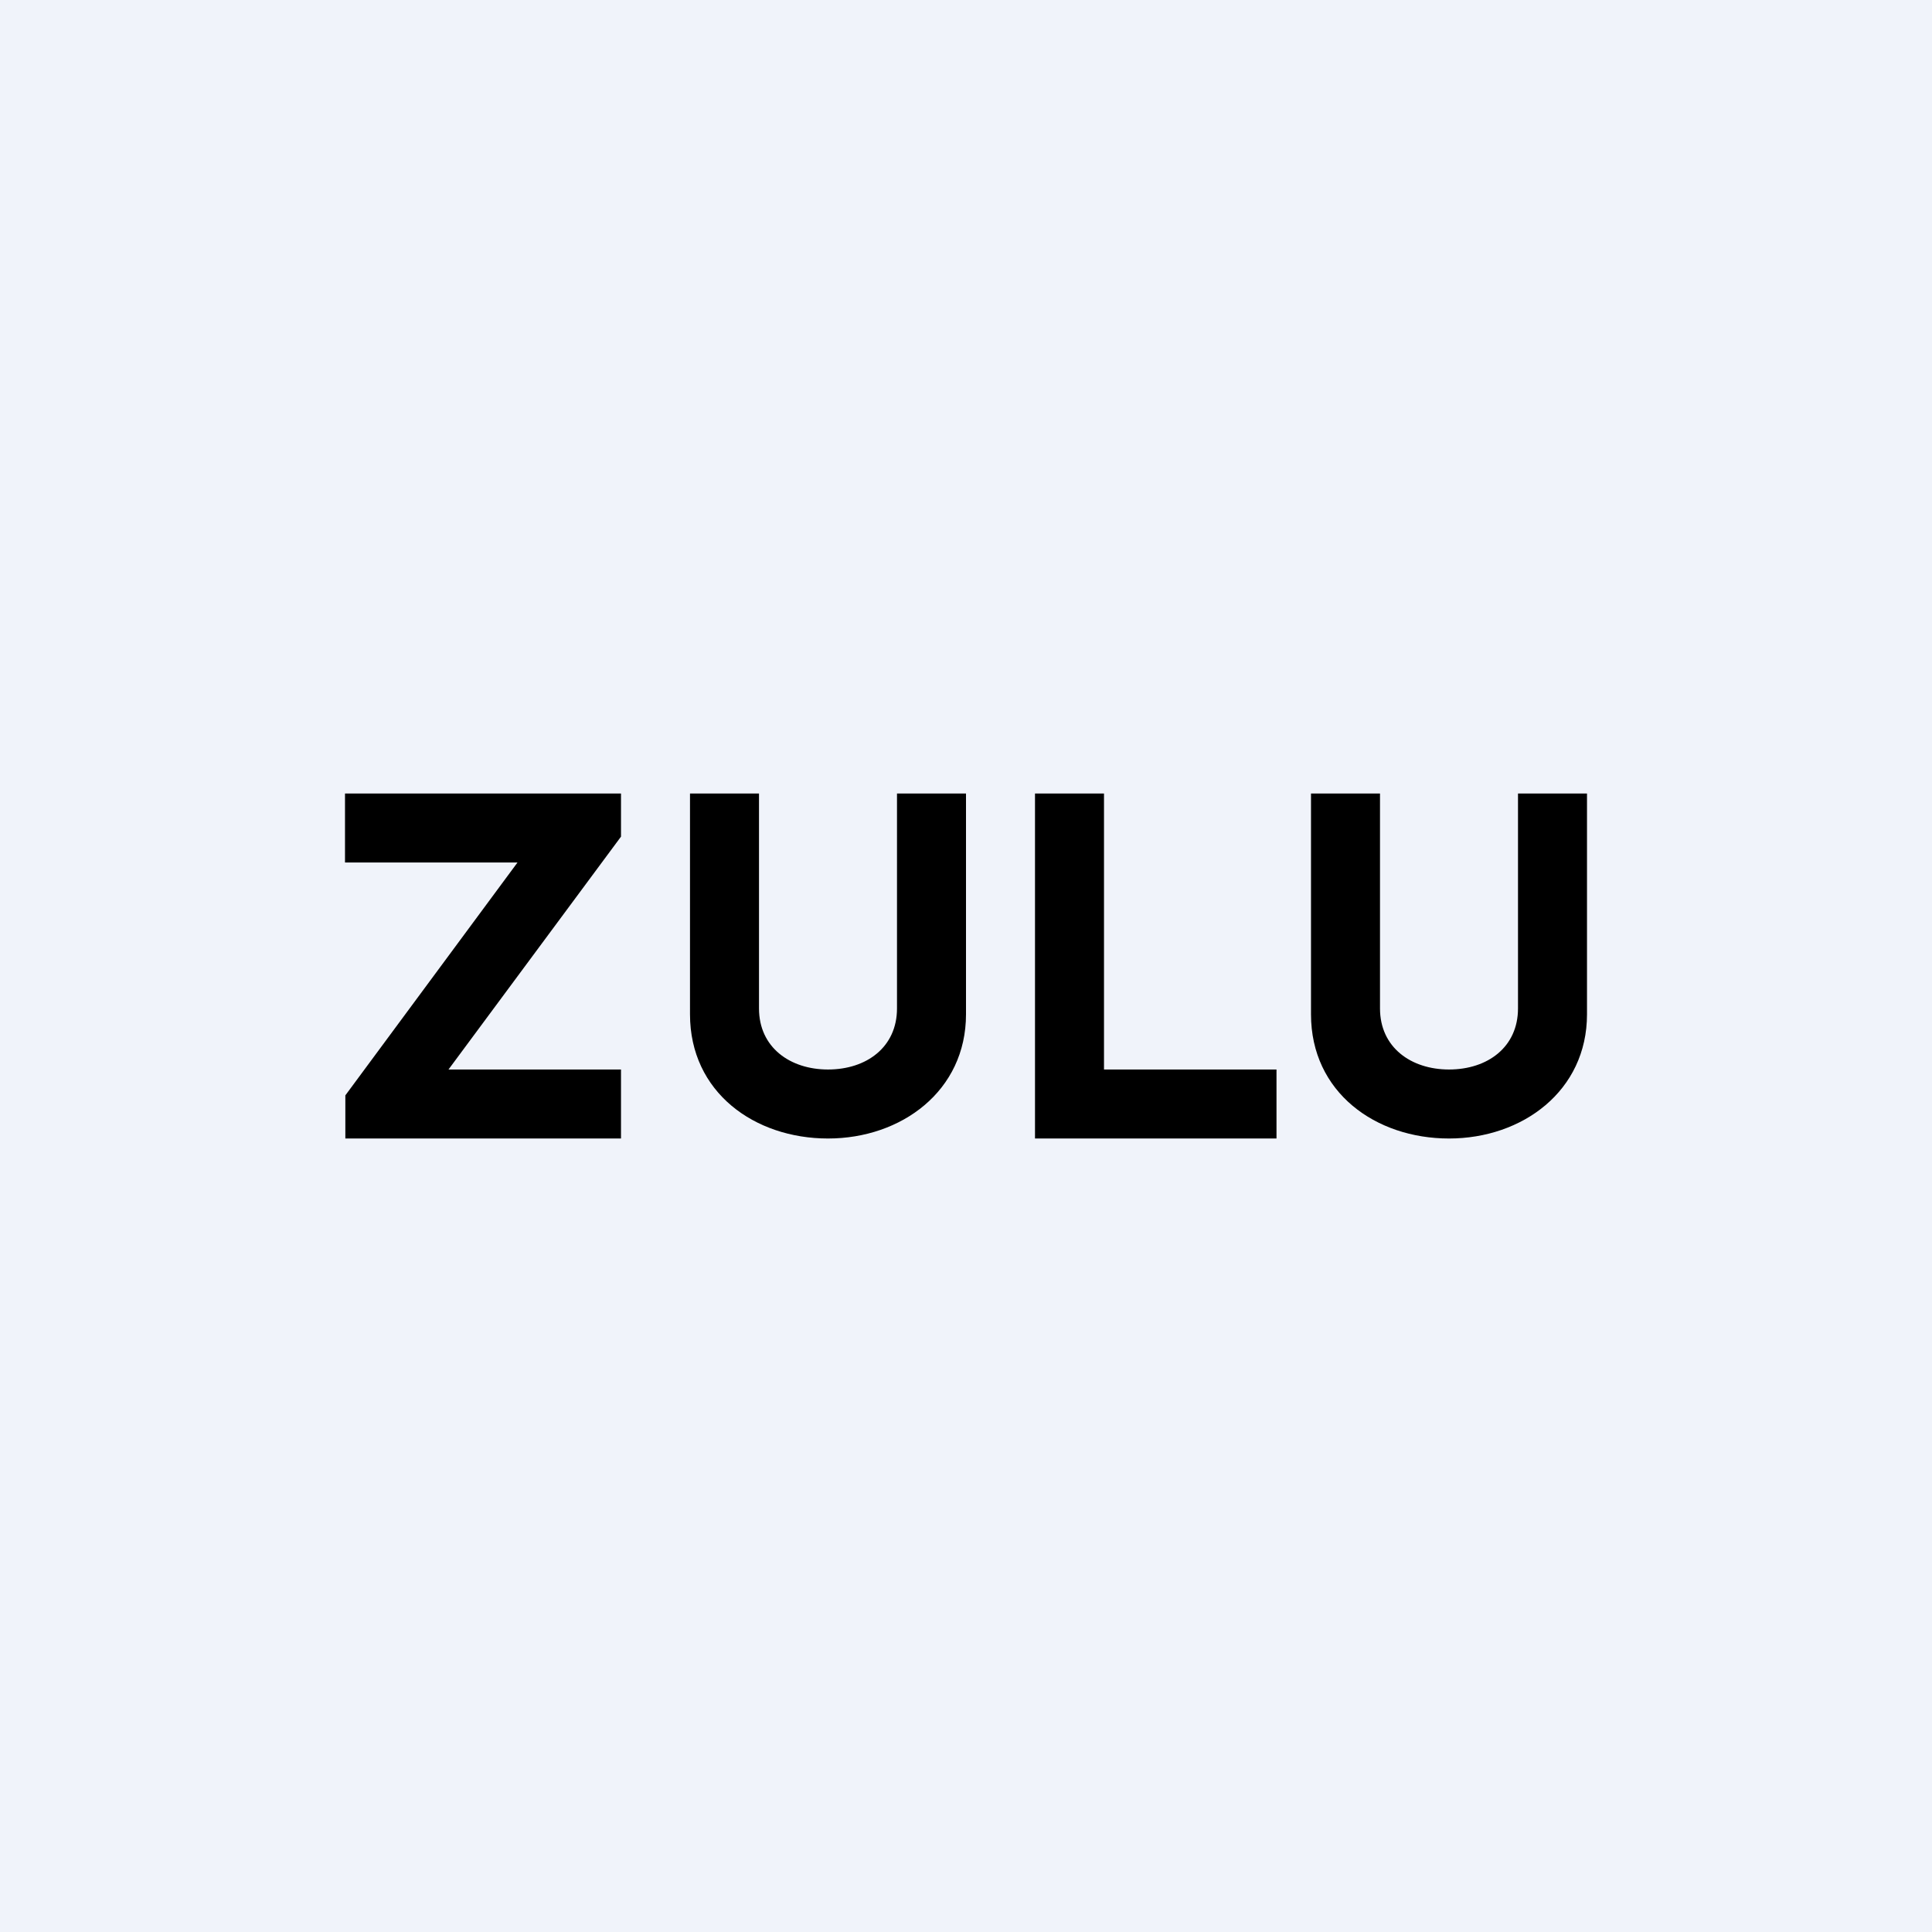 <!-- by TradeStack --><svg width="56" height="56" viewBox="0 0 56 56" xmlns="http://www.w3.org/2000/svg"><path fill="#F0F3FA" d="M0 0h56v56H0z"/><path d="M10.01 33v-1.25L15 25h-5v-2h8v1.25L13 31h5v2h-7.99ZM26 23h2v6.4c0 2.22-1.87 3.6-4 3.6s-4-1.34-4-3.6V23h2v6.23c0 1.13.9 1.77 2 1.77 1.12 0 2-.65 2-1.77V23ZM44 23h2v6.4c0 2.22-1.87 3.6-4 3.6s-4-1.34-4-3.6V23h2v6.23c0 1.13.9 1.77 2 1.77 1.12 0 2-.65 2-1.77V23ZM30 33V23h2v8h5v2h-7Z"/></svg>